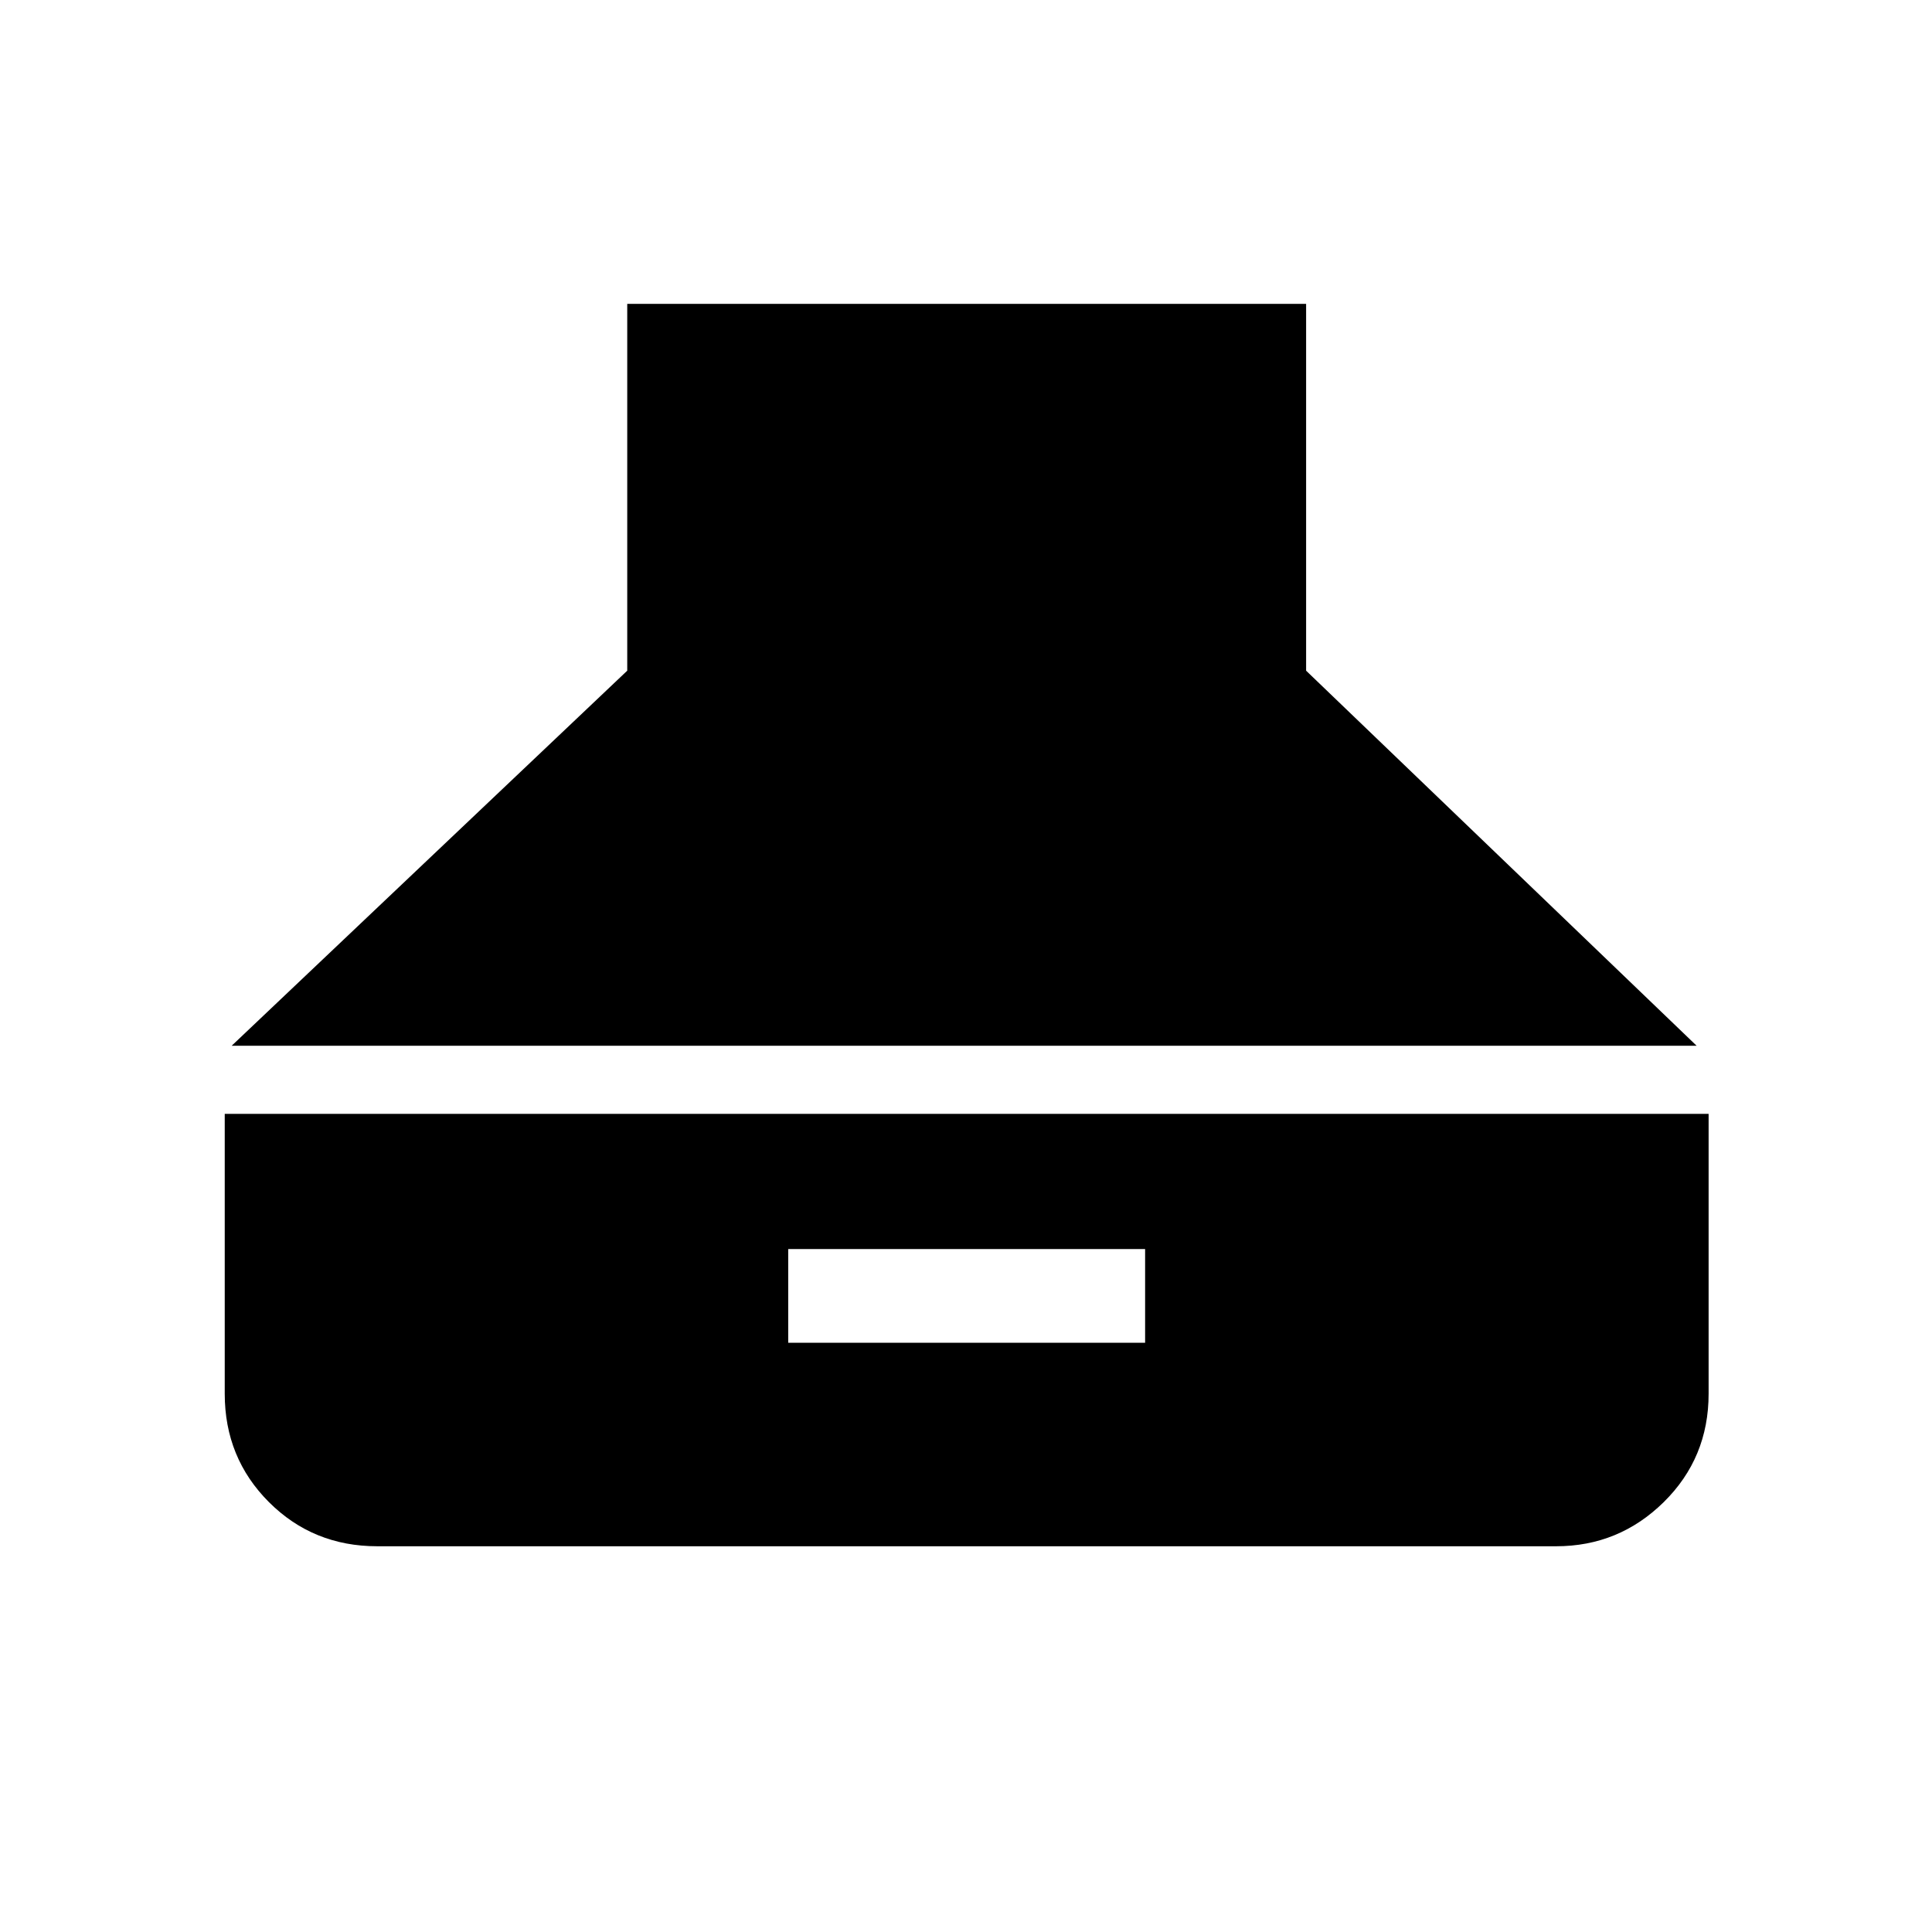 <svg xmlns="http://www.w3.org/2000/svg" height="40" viewBox="0 -960 960 960" width="40"><path d="M115.13-440.38h727.9L649-626.74V-809H311.67v182.26L115.13-440.38Zm72.33 248.71h585.75q31.21 0 53.5-21.95Q849-235.58 849-267.46v-139.08H111.67v139.08q0 31.88 21.95 53.84 21.96 21.95 53.84 21.95ZM391.67-292.8v-46.56H569v46.56H391.67Z"/></svg>